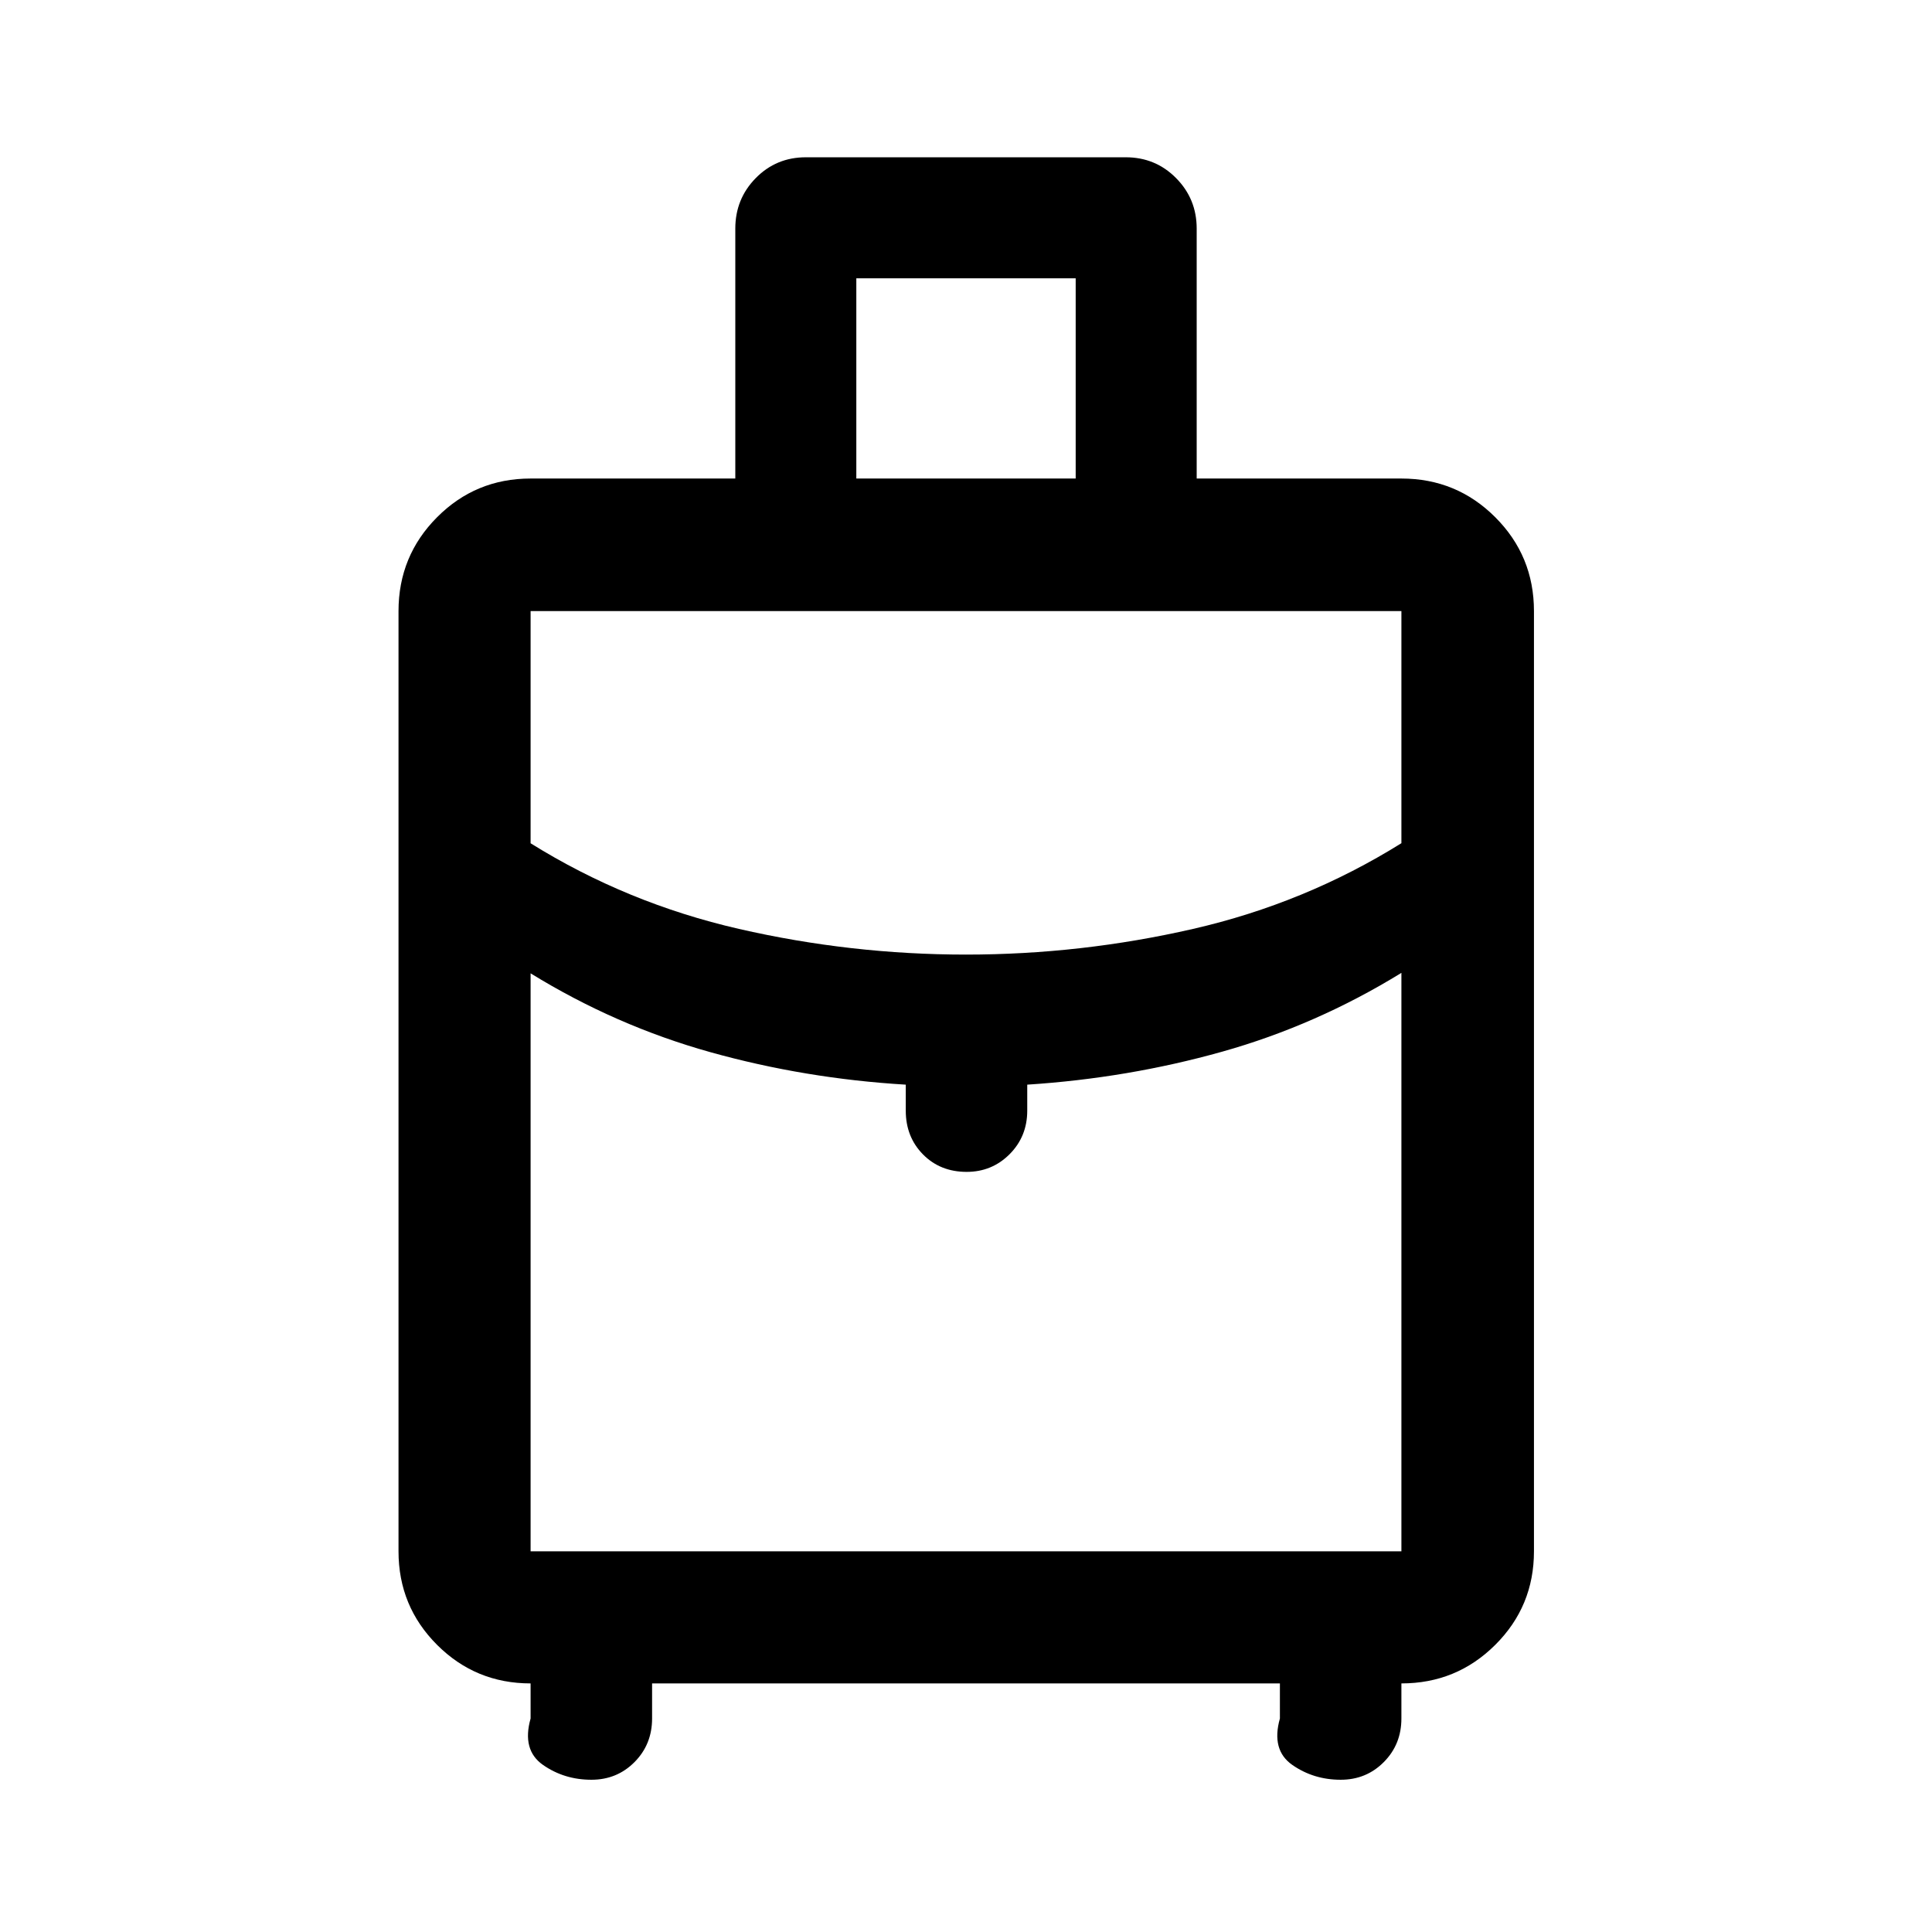 <svg xmlns="http://www.w3.org/2000/svg" height="48" viewBox="0 -960 960 960" width="48"><path d="M198.02-189.15v-467.2q0-27.41 19.16-46.64 19.15-19.23 46.47-19.23h101.72v-124.19q0-14.76 10.16-25.1 10.16-10.34 24.92-10.34h158.93q14.77 0 25.01 10.34 10.24 10.34 10.24 25.1v124.19h101.72q27.41 0 46.64 19.23t19.23 46.64v467.2q0 27.32-19.23 46.47-19.23 19.16-46.64 19.16v17.43q0 12.86-8.73 21.65-8.72 8.79-21.42 8.79-13.5 0-24.07-7.38-10.56-7.38-6.15-23.06v-17.43H324.02v17.43q0 12.86-8.72 21.65t-21.43 8.79q-13.5 0-24.07-7.38-10.56-7.38-6.15-23.06v-17.43q-27.32 0-46.47-19.16-19.16-19.15-19.16-46.47ZM425.5-722.22h109v-99.5h-109v99.5Zm54.49 236.55q57.14 0 112.83-12.76 55.7-12.77 103.53-42.59v-115.33h-432.7v115.37q47.83 29.78 103.52 42.55 55.68 12.76 112.82 12.76Zm-29.92 77.54v-12.91q-50.05-3-97.09-16.14-47.05-13.15-89.33-39.17v287.2h432.7v-287.44q-42.28 26.02-89.08 39.17-46.79 13.14-96.84 16.38v12.91q0 12.86-8.77 21.65-8.77 8.78-21.34 8.78-13.13 0-21.69-8.68-8.56-8.69-8.56-21.75ZM480-379.61Zm0-106.06Zm0 9.08Z"/></svg>